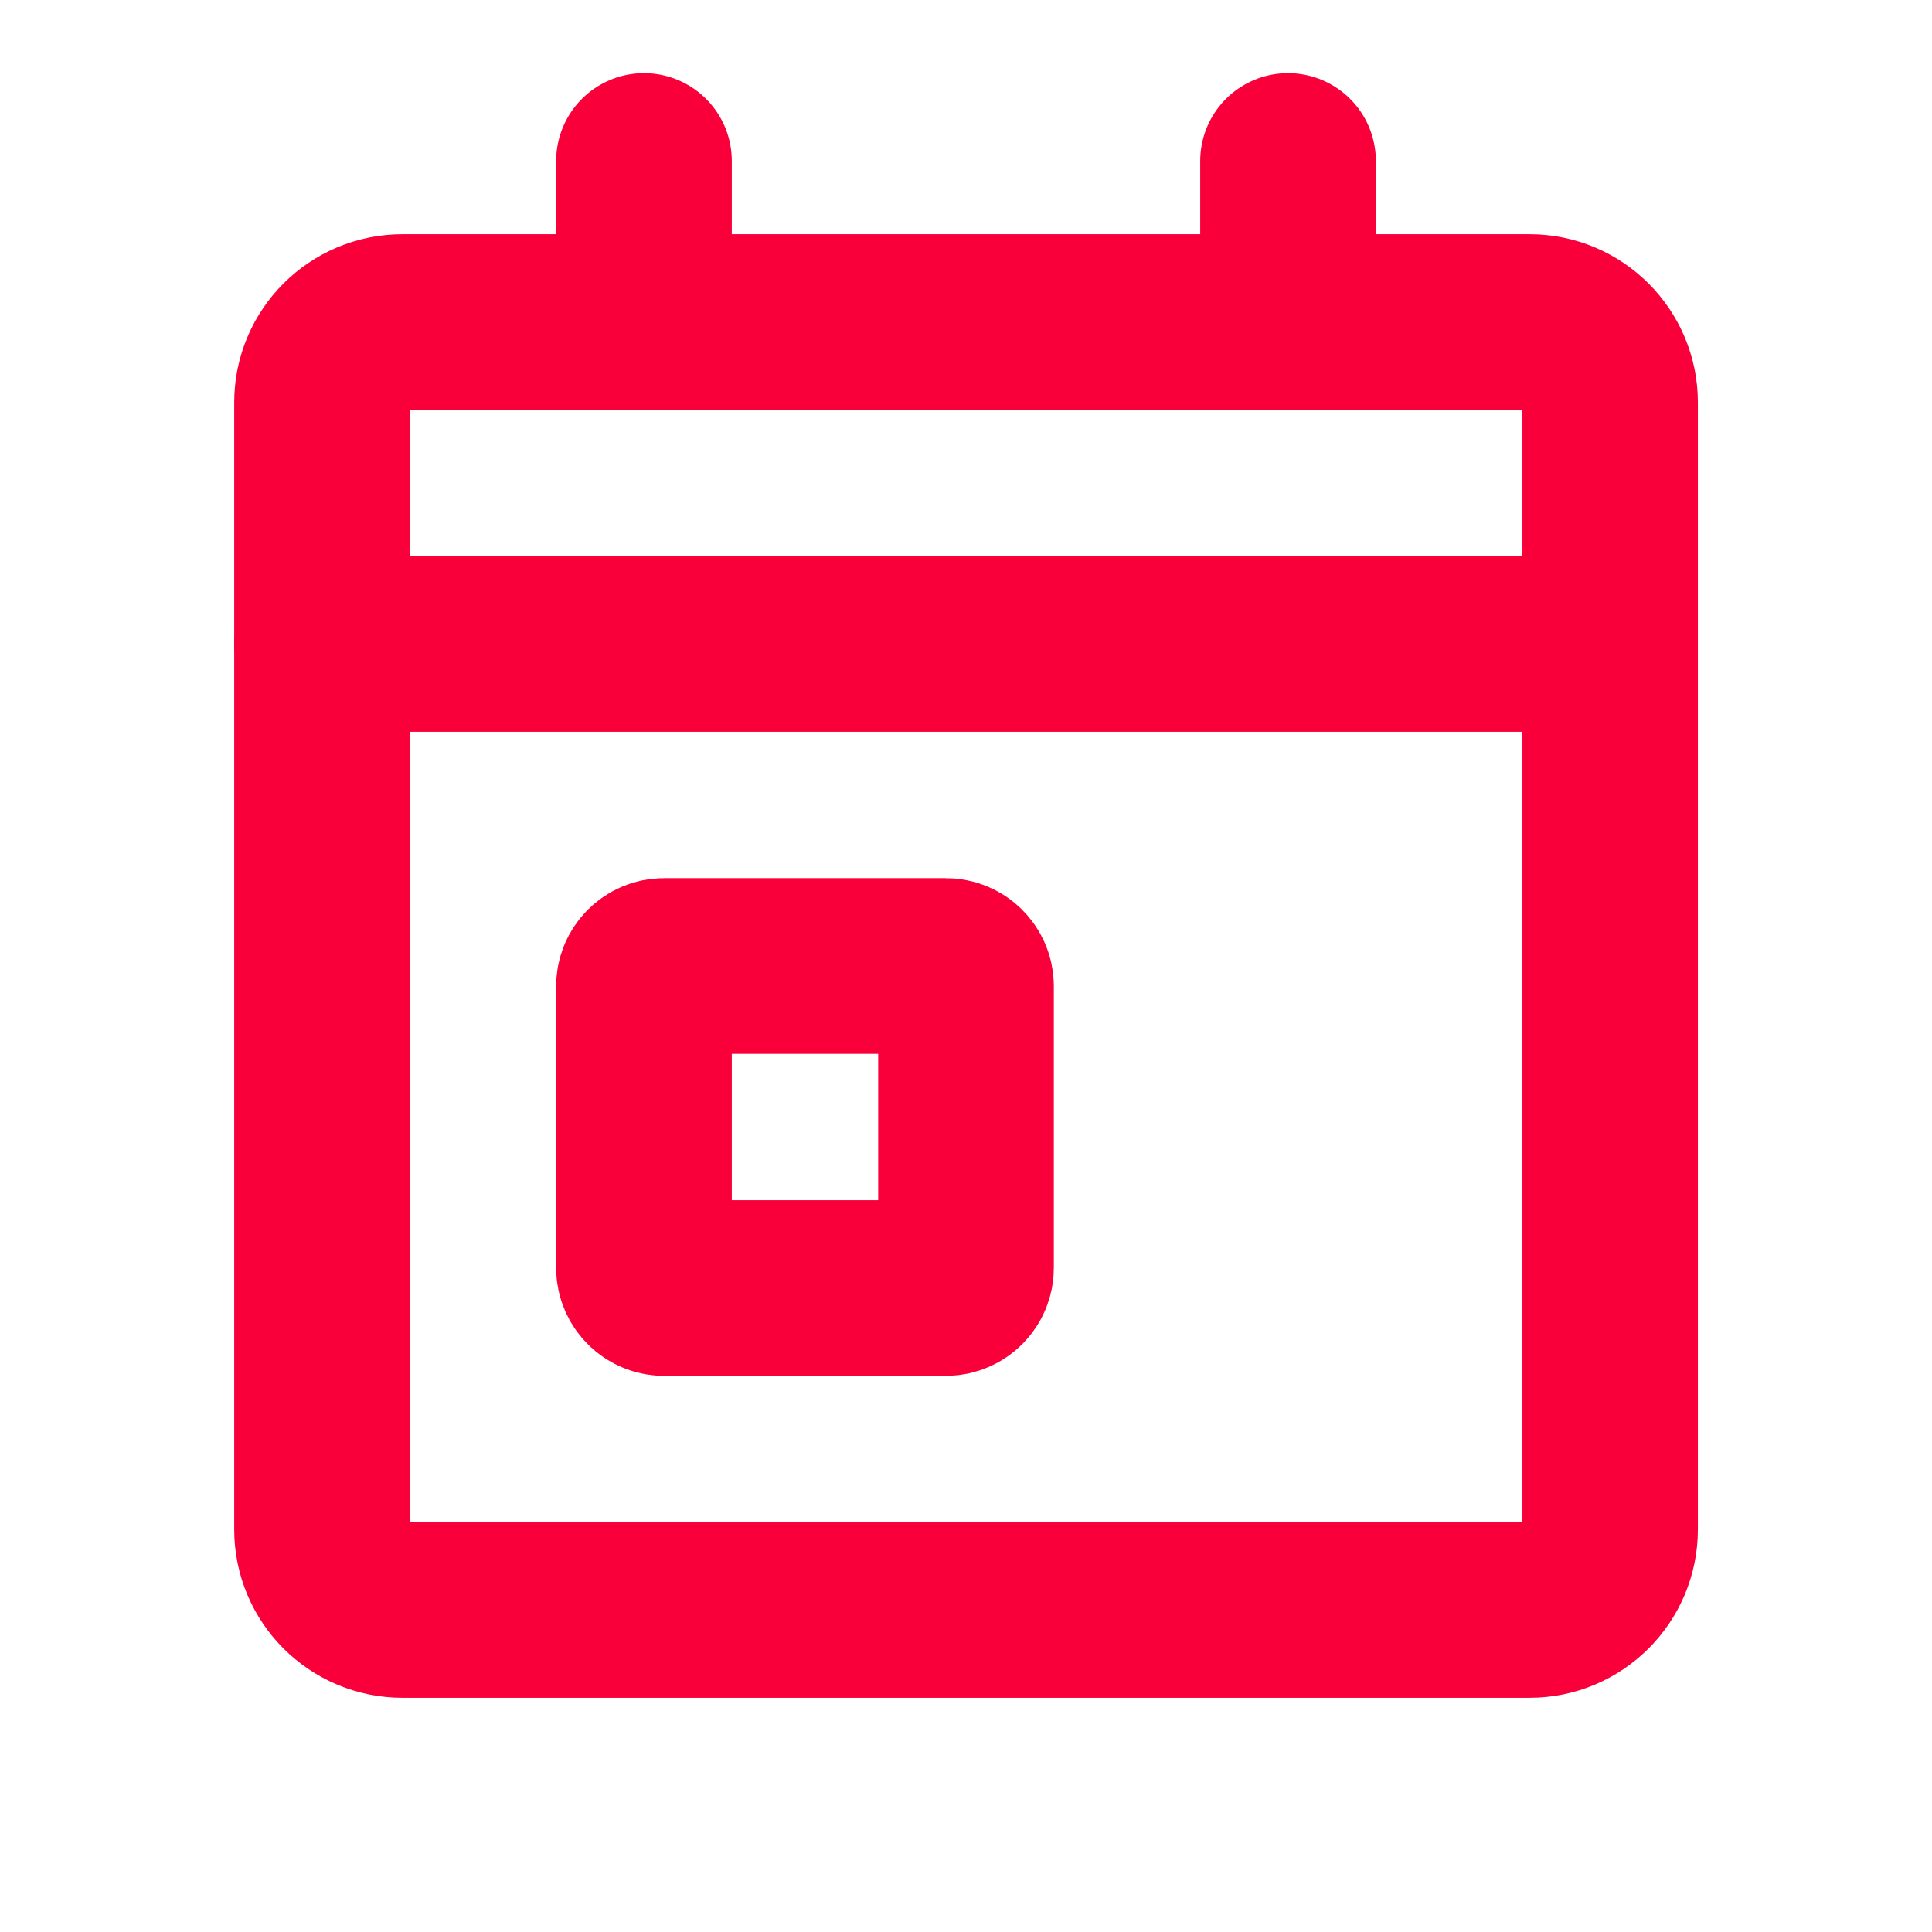 <svg width="22" height="22" viewBox="0 0 22 22" fill="none" xmlns="http://www.w3.org/2000/svg">
<path d="M3.667 7.333H18.334" stroke="#F9003B" stroke-width="2" stroke-linecap="round" stroke-linejoin="round"/>
<path d="M17.417 3.667H4.584C4.077 3.667 3.667 4.077 3.667 4.583V17.416C3.667 17.923 4.077 18.333 4.584 18.333H17.417C17.923 18.333 18.334 17.923 18.334 17.416V4.583C18.334 4.077 17.923 3.667 17.417 3.667Z" stroke="#F9003B" stroke-width="2" stroke-linecap="round" stroke-linejoin="round"/>
<path d="M10.771 11H7.562C7.436 11 7.333 11.103 7.333 11.229V14.438C7.333 14.564 7.436 14.667 7.562 14.667H10.771C10.897 14.667 11 14.564 11 14.438V11.229C11 11.103 10.897 11 10.771 11Z" stroke="#F9003B" stroke-width="2" stroke-linecap="round" stroke-linejoin="round"/>
<path d="M14.667 1.833V3.667" stroke="#F9003B" stroke-width="2" stroke-linecap="round" stroke-linejoin="round"/>
<path d="M7.333 1.833V3.667" stroke="#F9003B" stroke-width="2" stroke-linecap="round" stroke-linejoin="round"/>
</svg>
